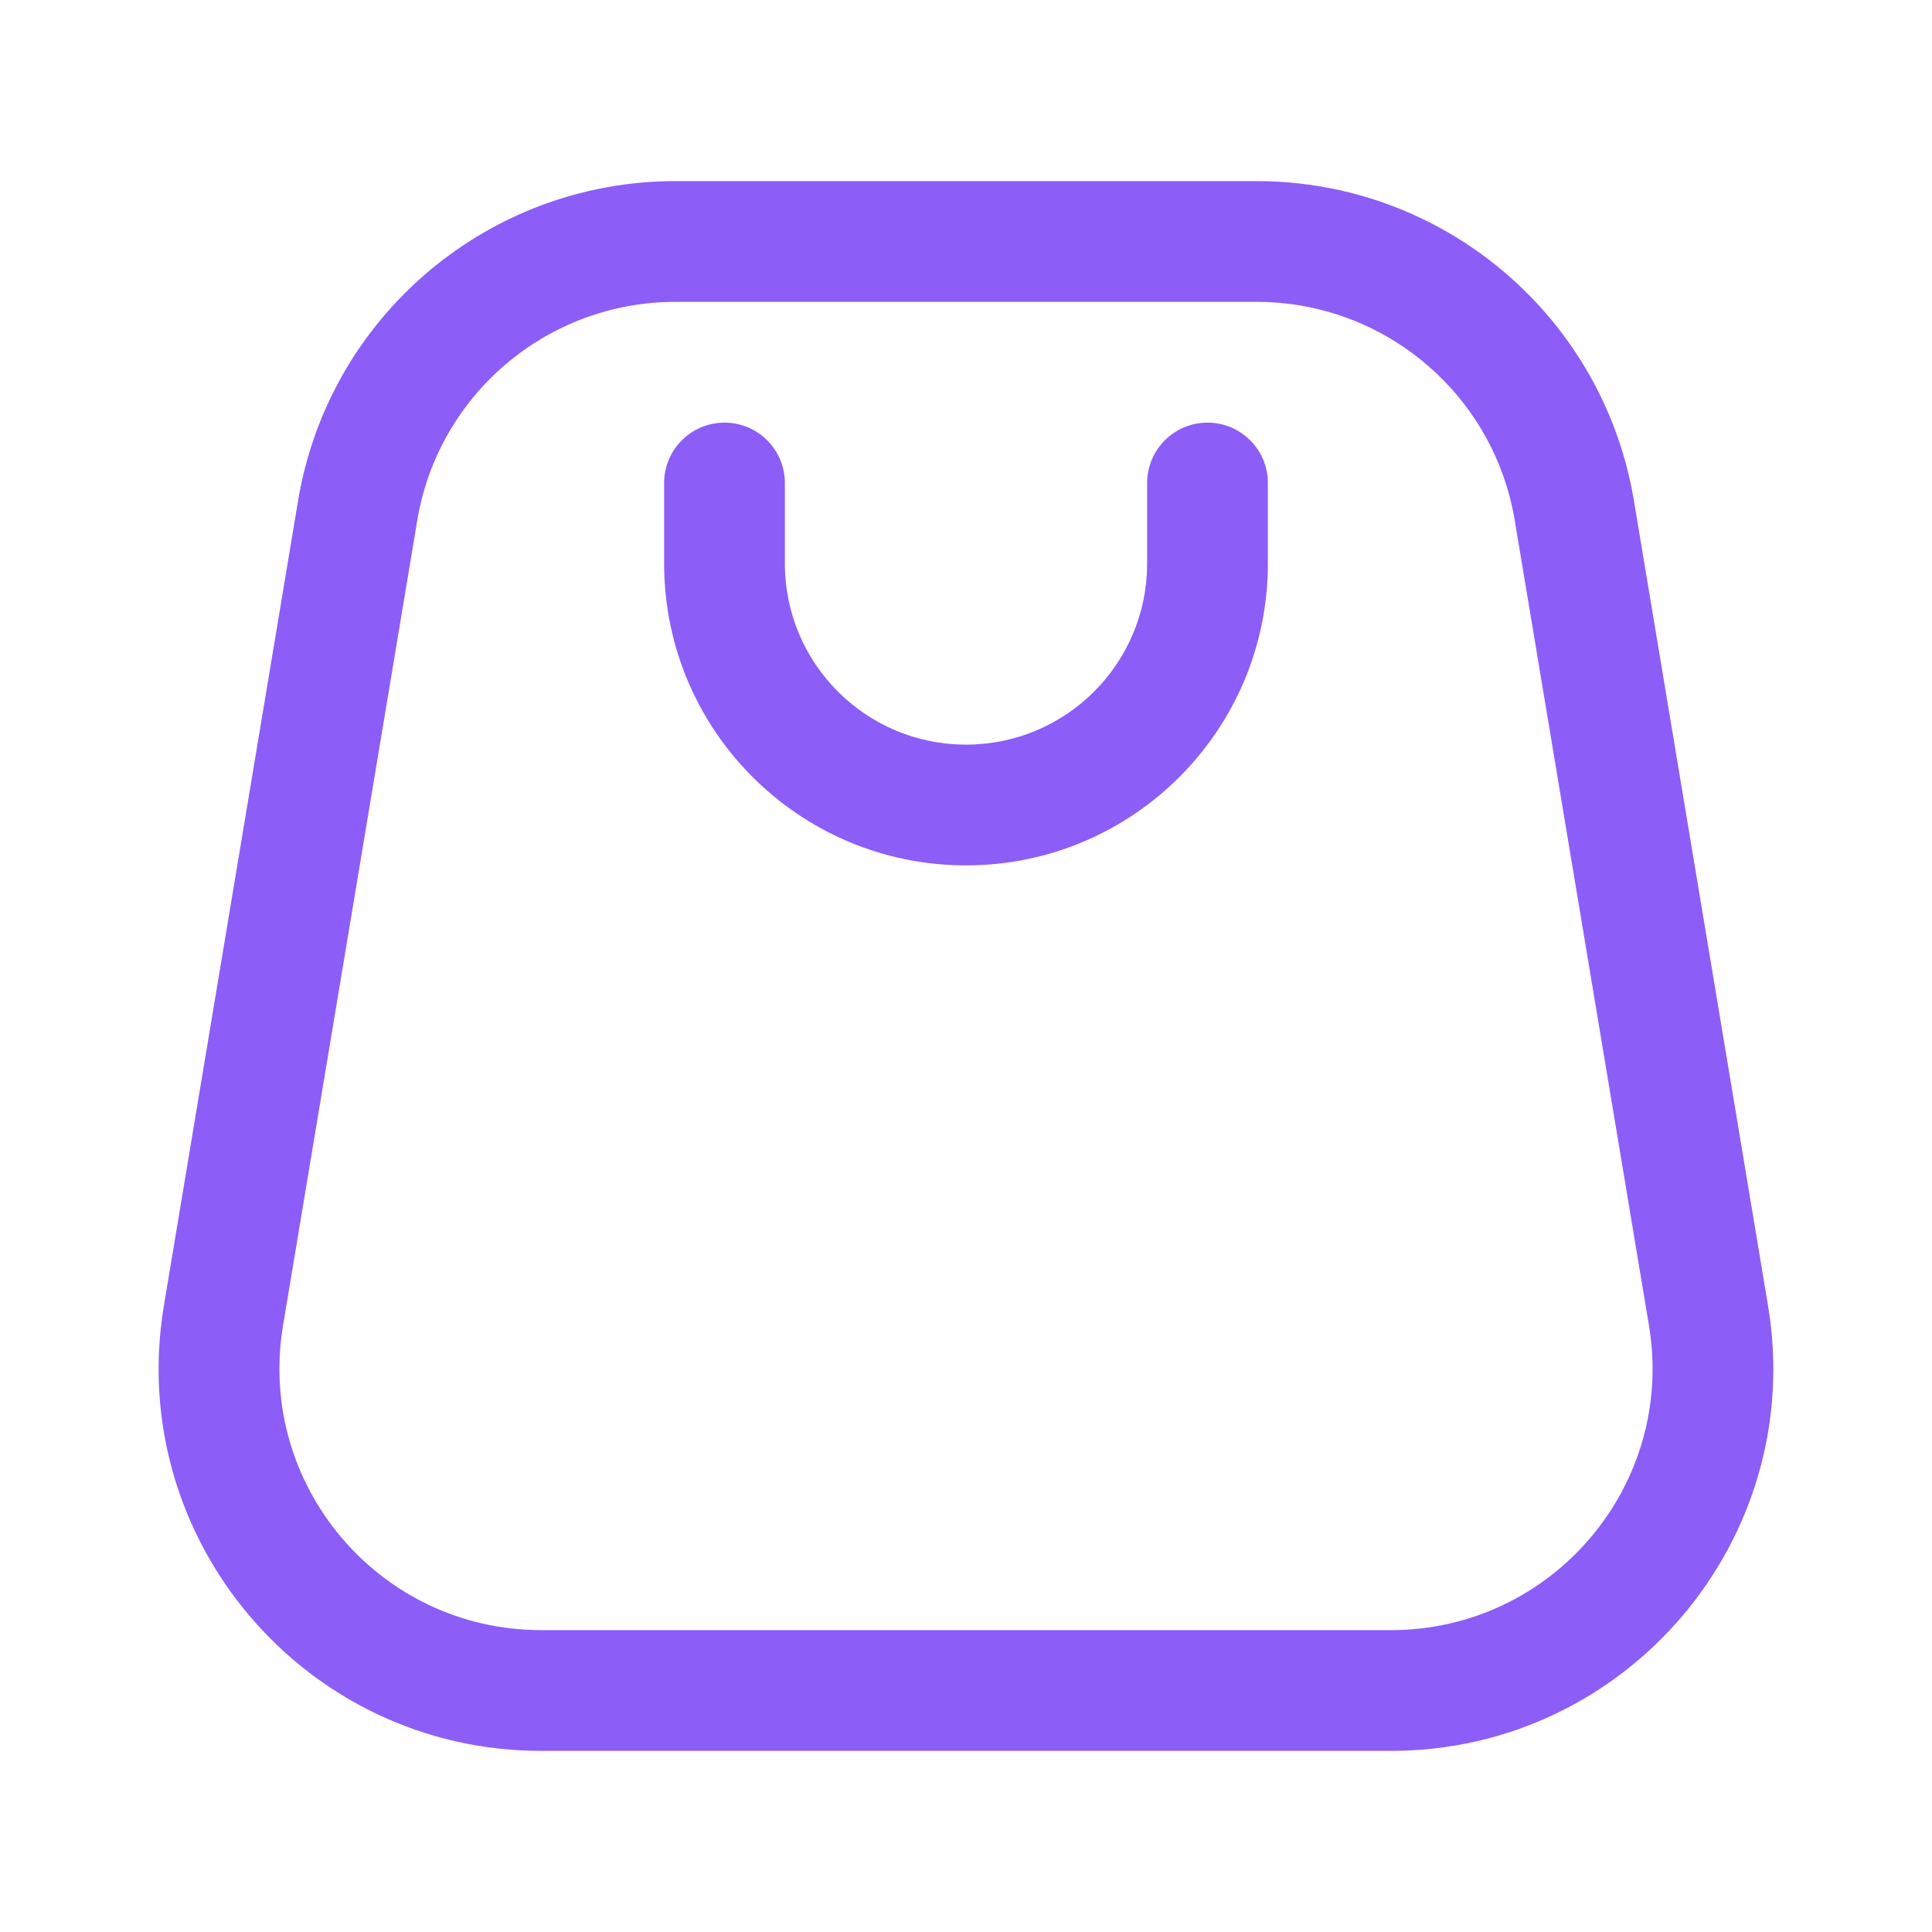 <svg width="20" height="20" viewBox="0 0 24 24" fill="none" xmlns="http://www.w3.org/2000/svg">
<path
 fill-rule="evenodd" 
 clip-rule="evenodd" 
 d="M9 5.25C9.414 5.25 9.75 5.586 9.75 6L9.75 7C9.75 8.243 10.757 9.25 12 9.25C13.243 9.25 14.25 8.243 14.25 7V6C14.25 5.586 14.586 5.25 15 5.25C15.414 5.25 15.75 5.586 15.75 6V7C15.75 9.071 14.071 10.75 12 10.75C9.929 10.75 8.25 9.071 8.25 7L8.25 6C8.25 5.586 8.586 5.25 9 5.25Z" 
 fill="#8c5df7"/>
<path
 fill-rule="evenodd"
  clip-rule="evenodd"
   d="M3.703 6.219C4.085 3.929 6.067 2.25 8.389 2.25H15.611C17.933 2.25 19.915 3.929 20.297 6.219L21.963 16.219C22.446 19.114 20.213 21.75 17.278 21.75H6.722C3.787 21.75 1.554 19.114 2.036 16.219L3.703 6.219ZM8.389 3.75C6.8 3.75 5.444 4.899 5.183 6.466L3.516 16.466C3.186 18.447 4.714 20.25 6.722 20.25H17.278C19.287 20.25 20.814 18.447 20.484 16.466L18.817 6.466C18.556 4.899 17.2 3.75 15.611 3.75H8.389Z" 
   fill="#8c5df7"/>
</svg>

